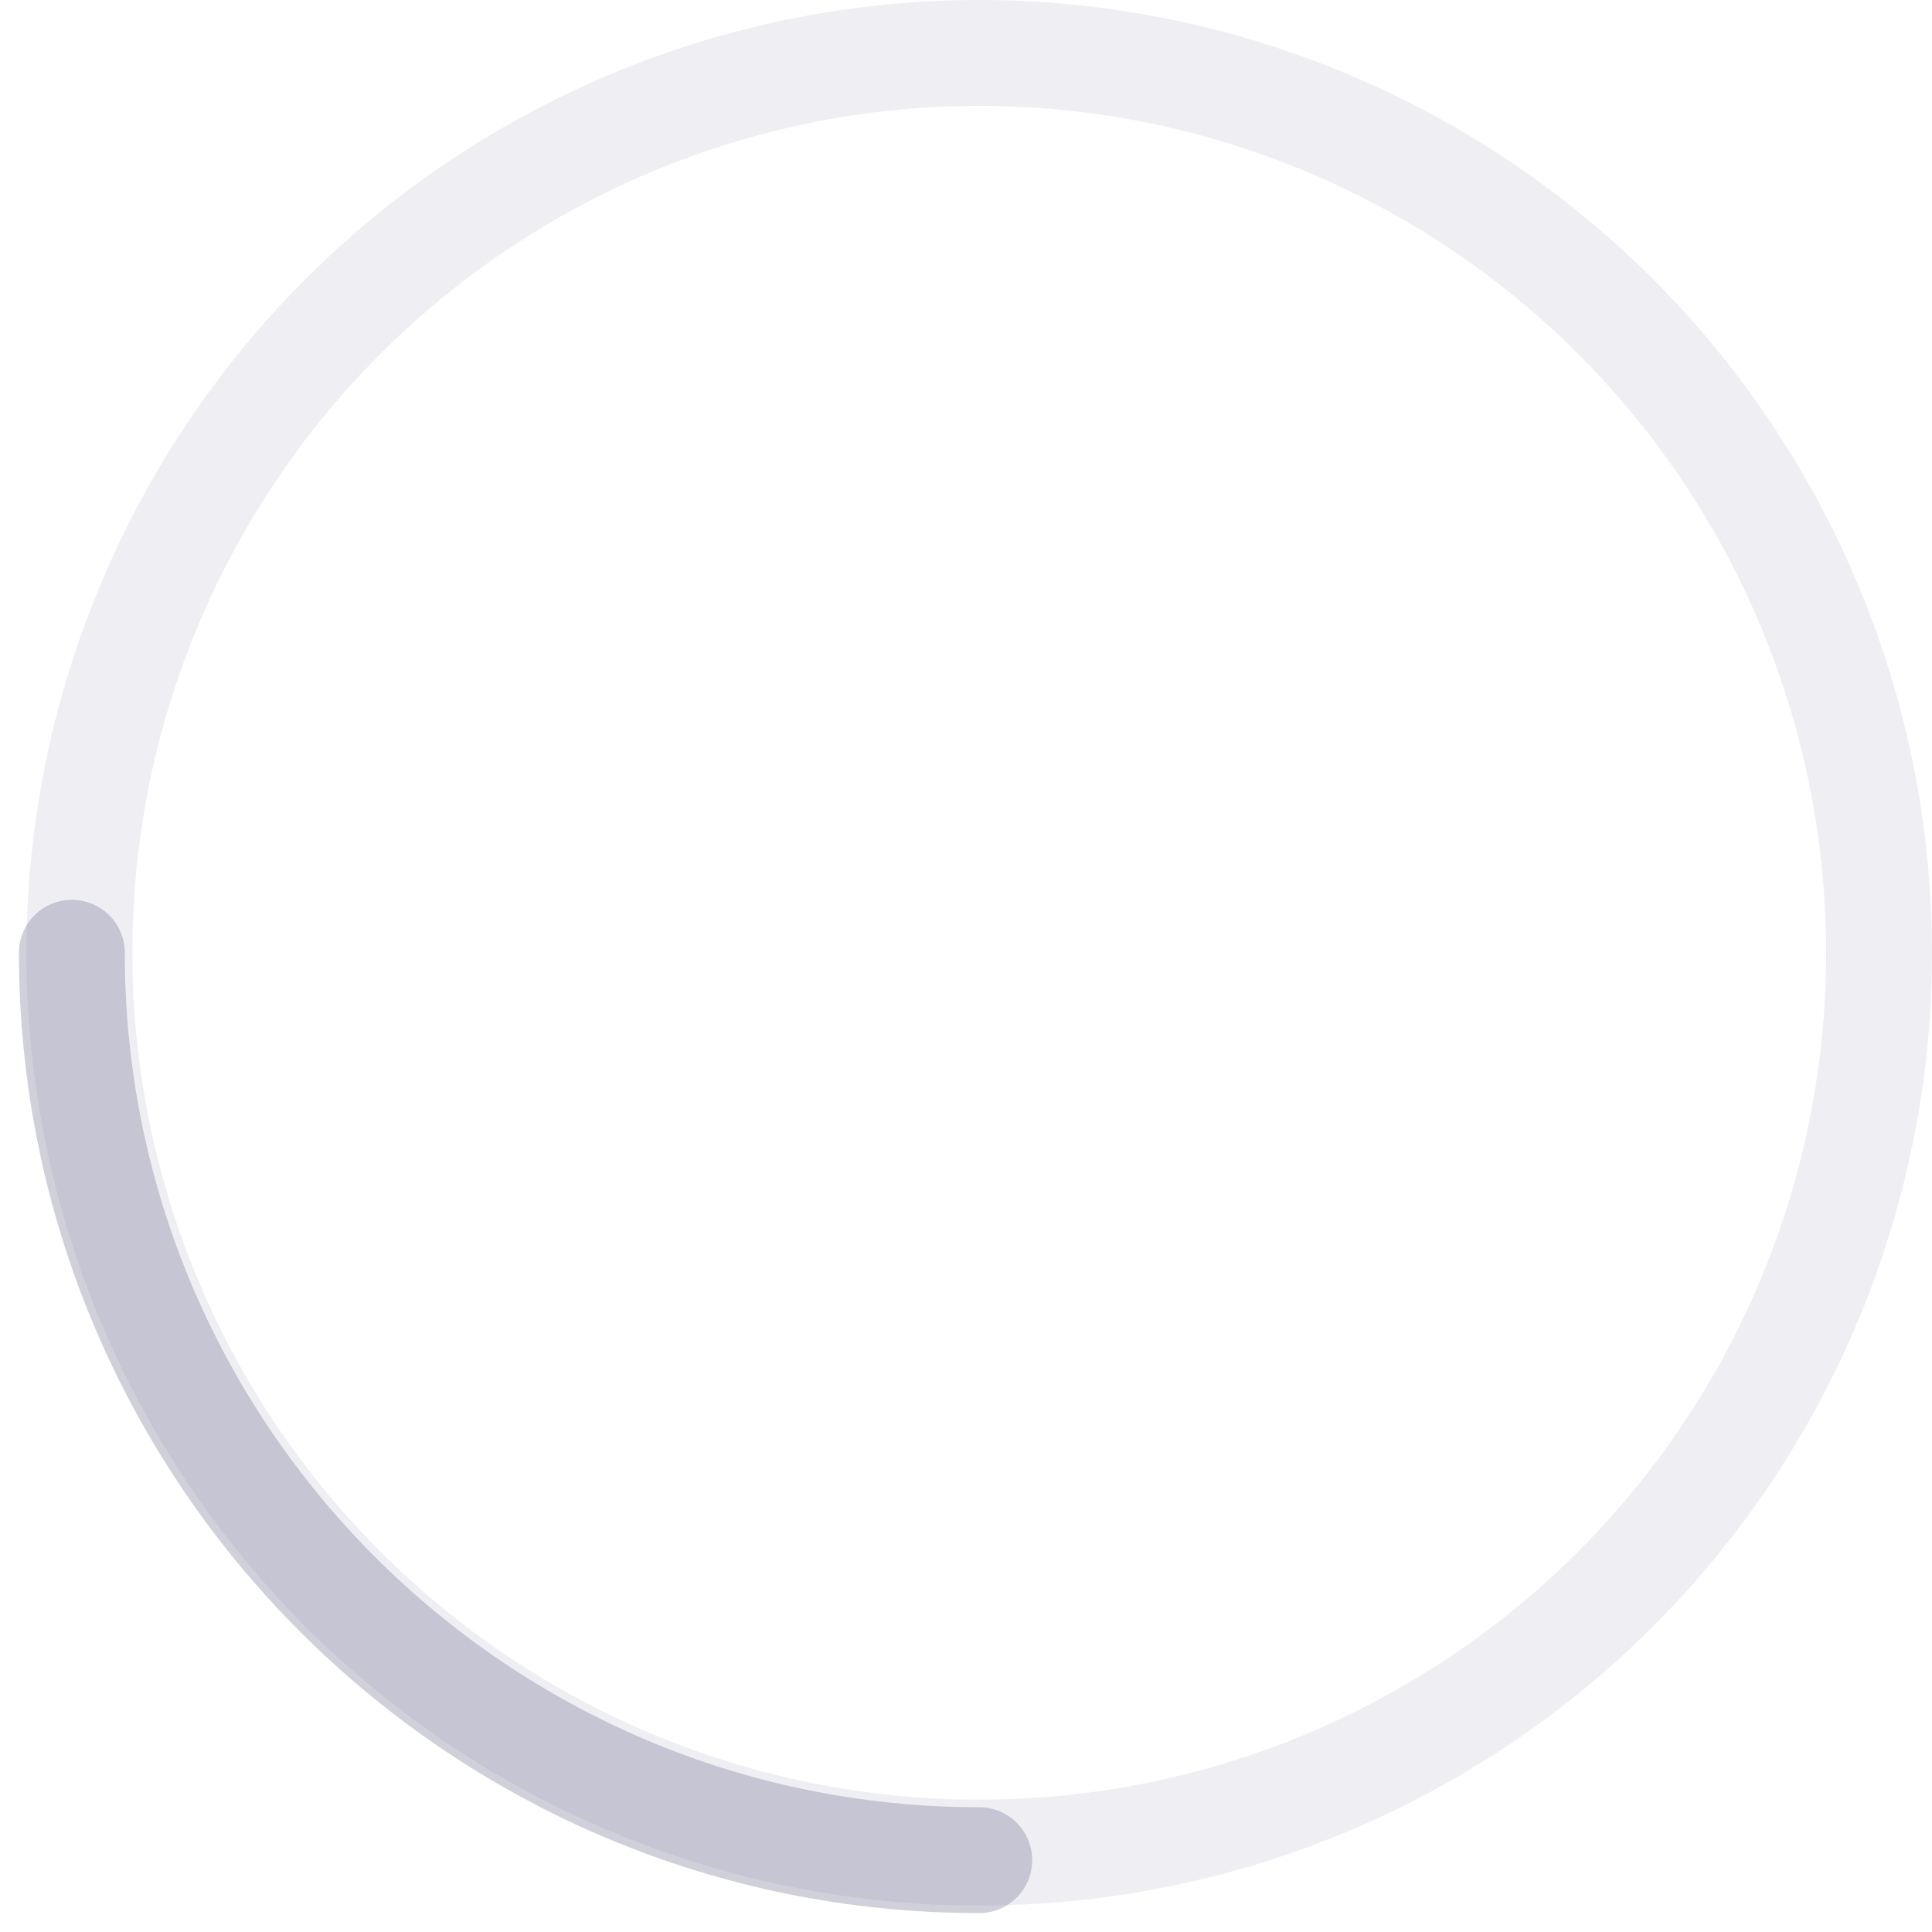 <svg width="73" height="73" viewBox="0 0 73 73" fill="none" xmlns="http://www.w3.org/2000/svg">
<circle cx="37" cy="36" r="34" stroke="#616185" stroke-opacity="0.1" stroke-width="4"/>
<path d="M37.001 70.286C18.065 70.286 2.715 54.935 2.715 36" stroke="#616185" stroke-opacity="0.3" stroke-width="4" stroke-linecap="round"/>
</svg>
